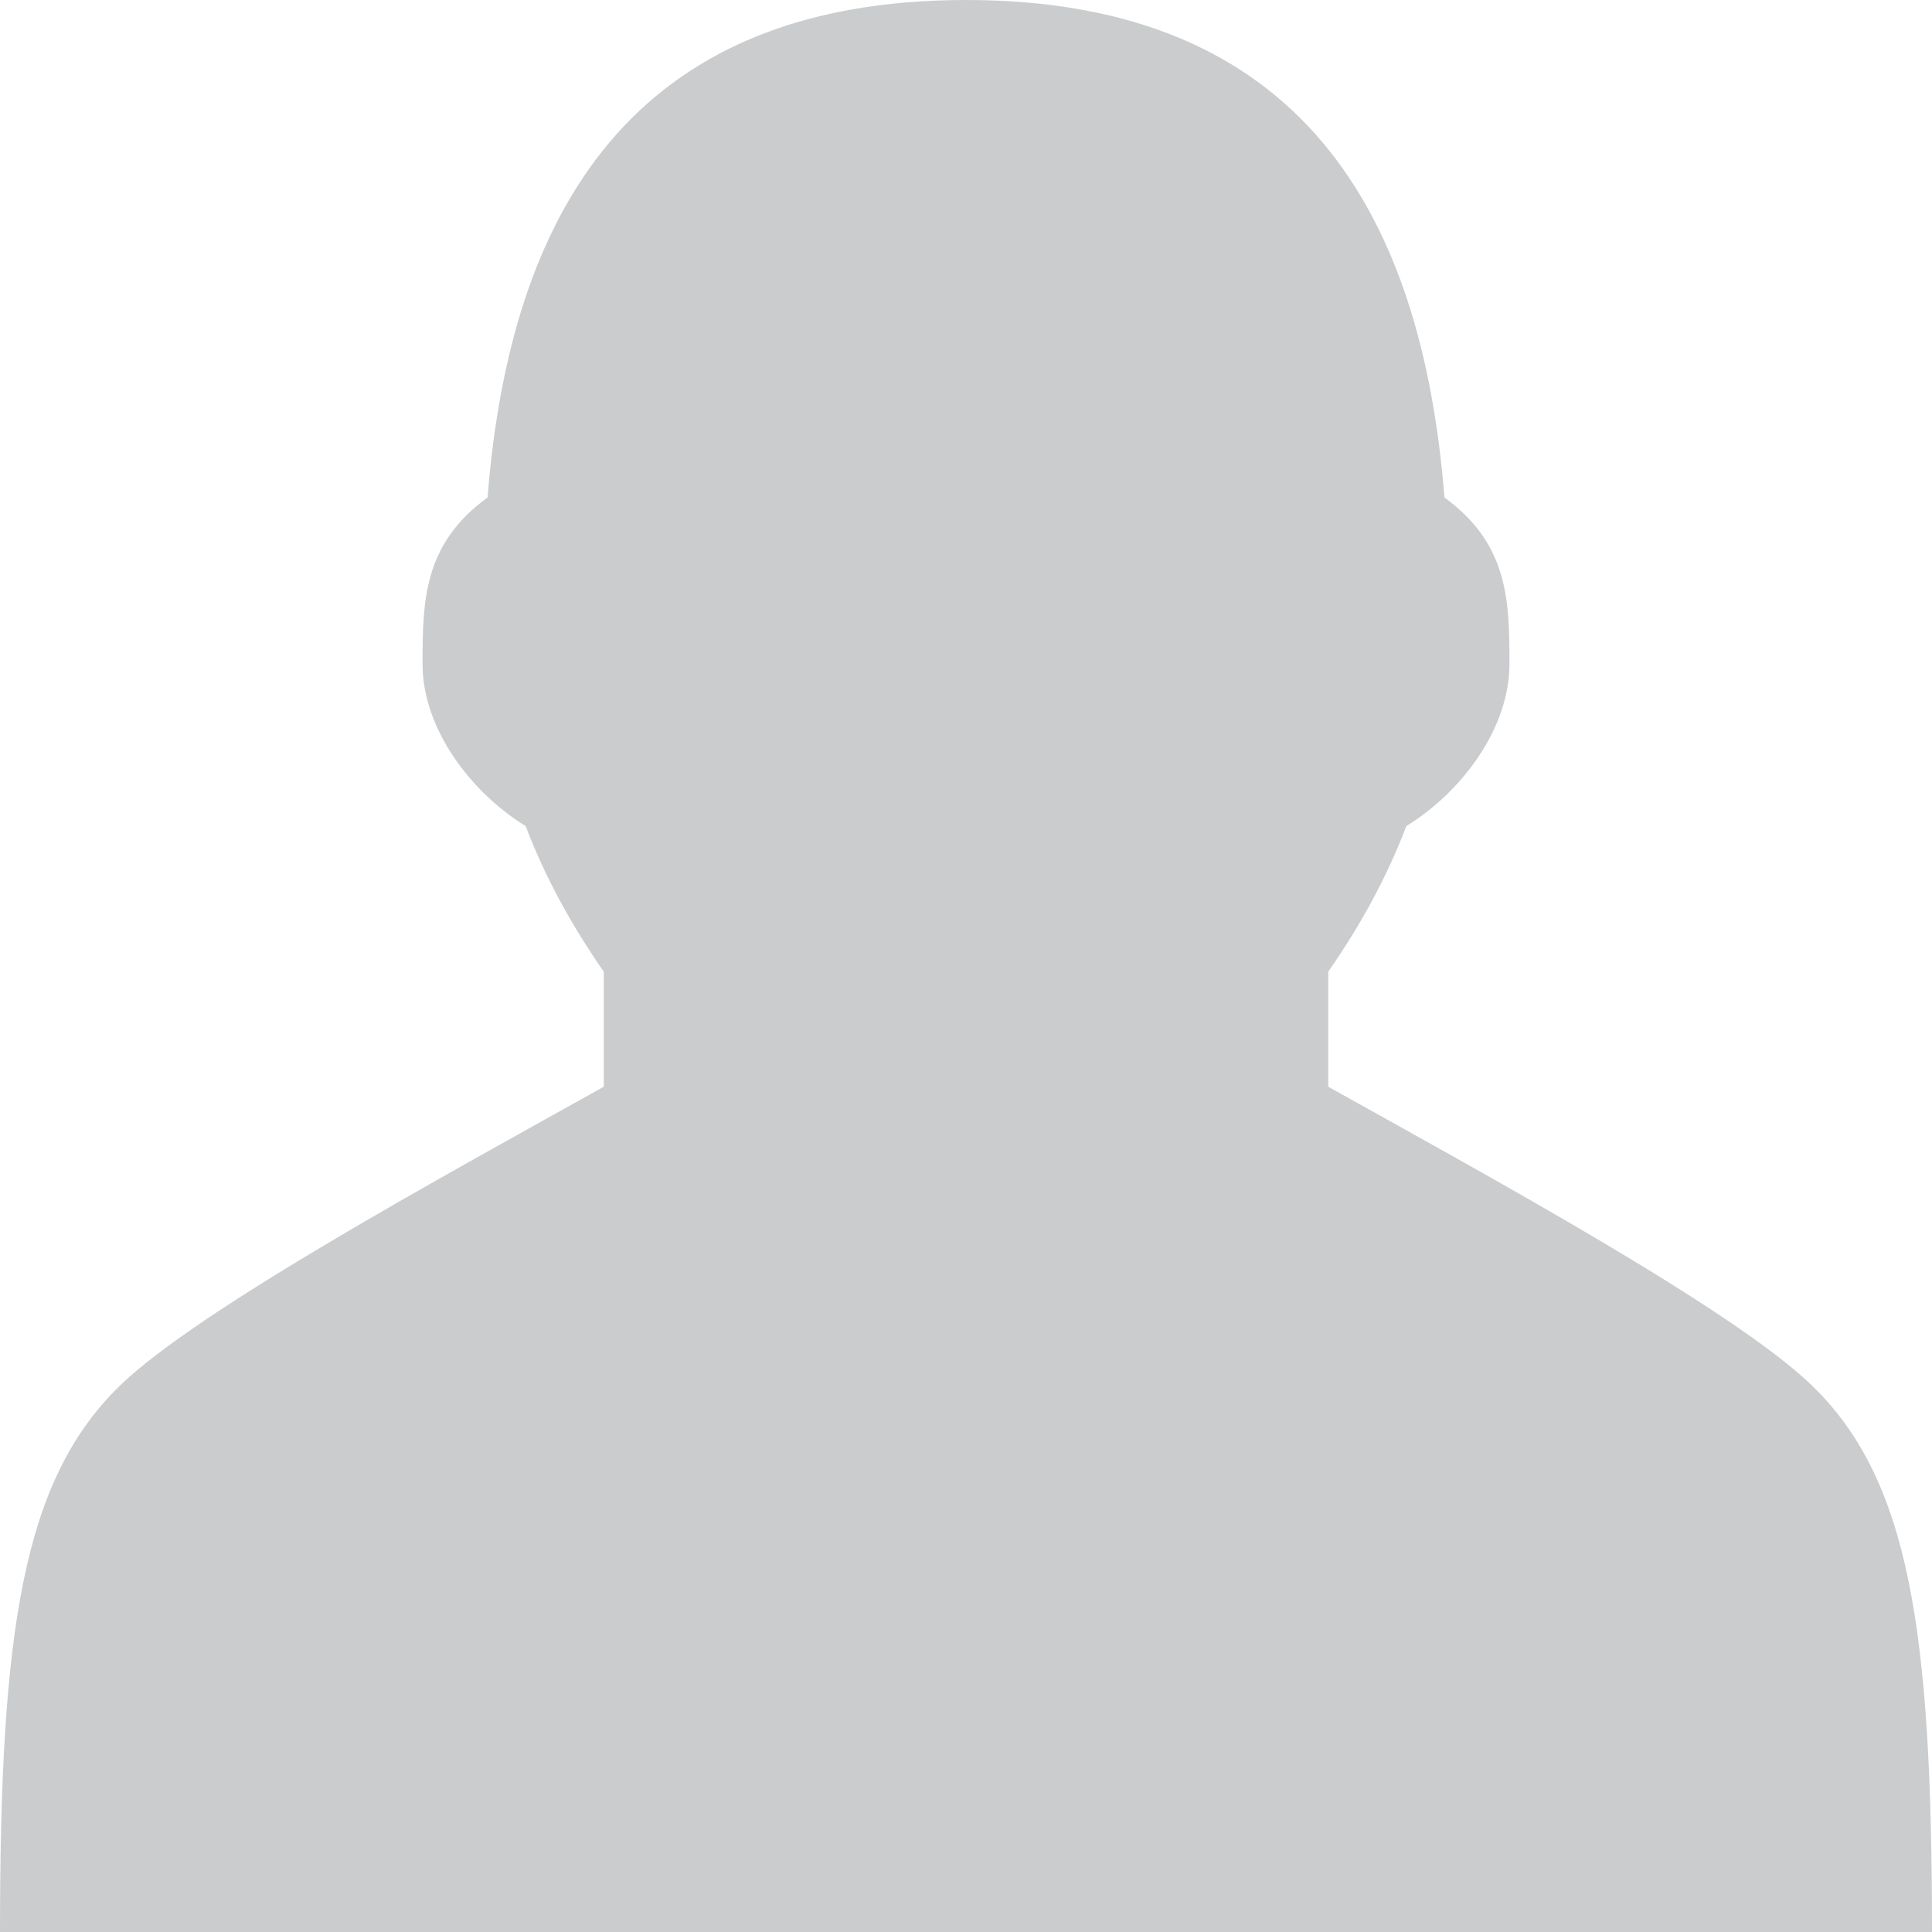<svg viewBox="0 0 14 14" class="typesCreatedBy" style="width: 14px; height: 14px; display: block; fill: rgb(202, 204, 206); flex-shrink: 0; backface-visibility: hidden;"><path d="M13.125,10.035 C12.554,9.486 10.801,8.531 9.625,7.875 L9.625,7.041 C9.849,6.719 10.045,6.37 10.191,5.986 C10.585,5.744 10.938,5.284 10.938,4.812 C10.938,4.355 10.932,3.943 10.467,3.605 C10.305,1.558 9.436,0 7,0 C4.564,0 3.695,1.558 3.533,3.605 C3.068,3.943 3.062,4.355 3.062,4.812 C3.062,5.284 3.415,5.744 3.809,5.986 C3.955,6.37 4.151,6.719 4.375,7.041 L4.375,7.875 C3.199,8.531 1.446,9.486 0.875,10.035 C0.165,10.719 0,11.812 0,14 L14,14 C14,11.812 13.836,10.719 13.125,10.035 Z"></path></svg>